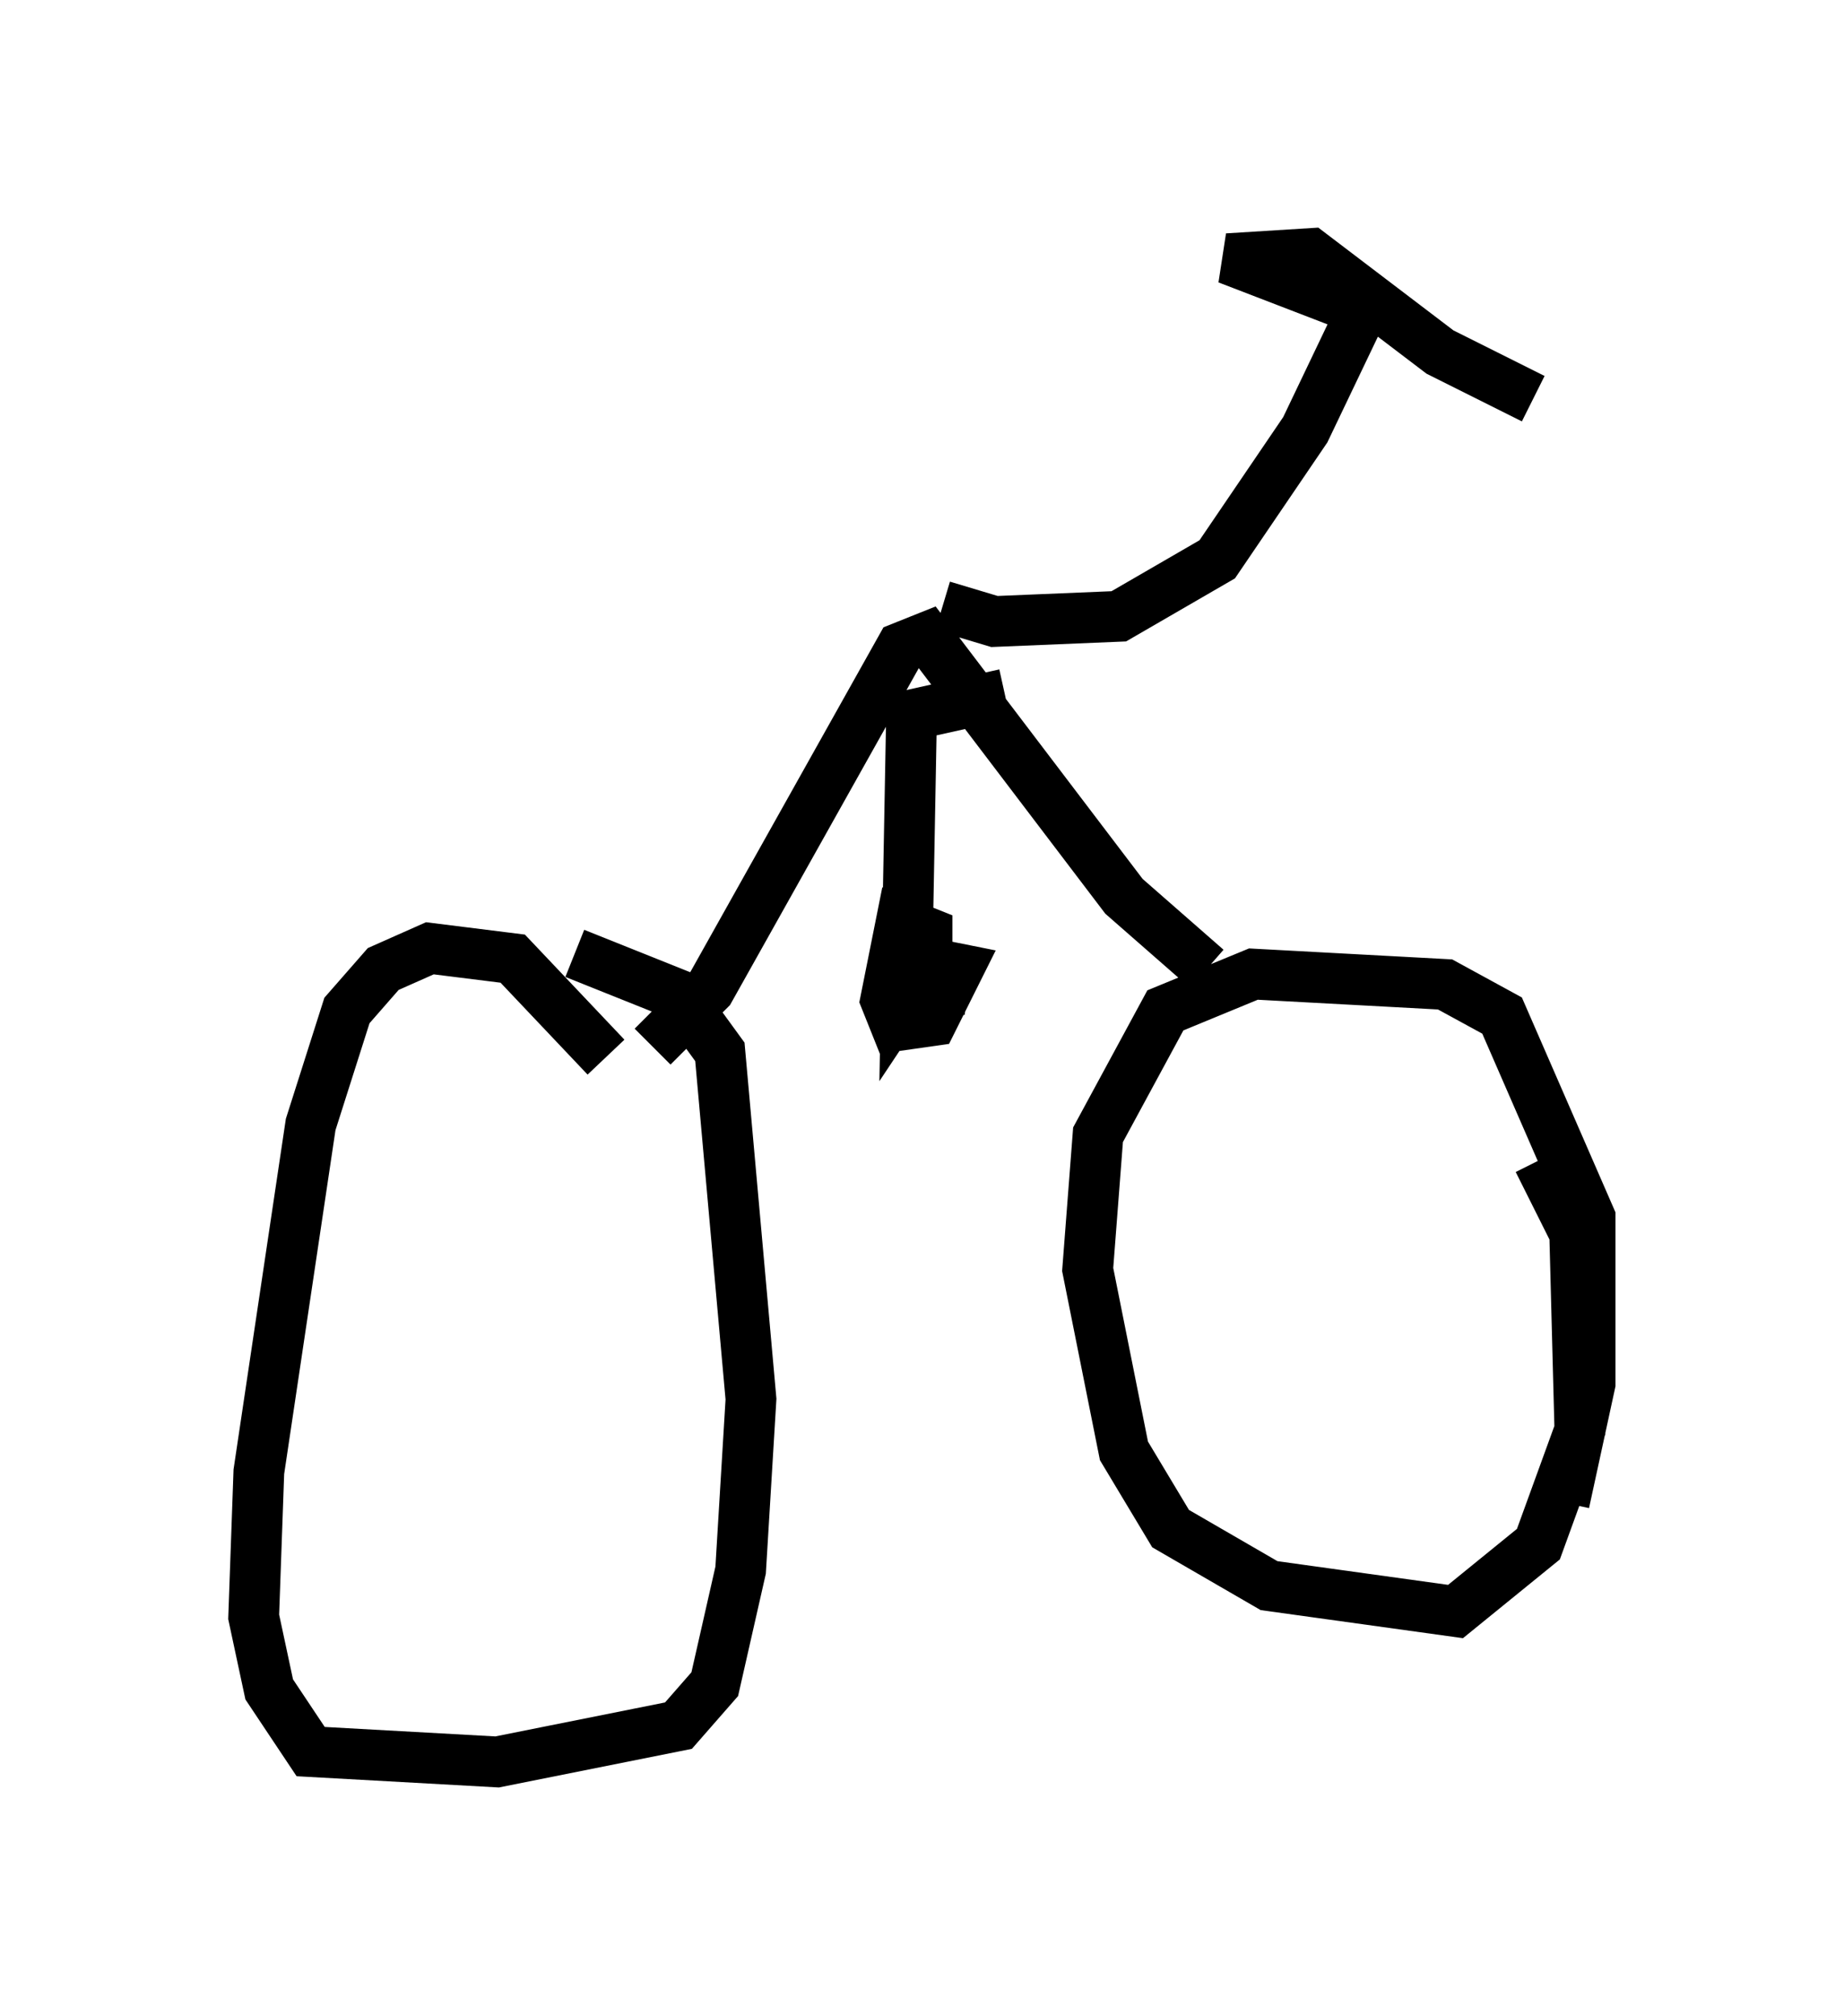 <?xml version="1.0" encoding="utf-8" ?>
<svg baseProfile="full" height="39.707" version="1.1" width="36.338" xmlns="http://www.w3.org/2000/svg" xmlns:ev="http://www.w3.org/2001/xml-events" xmlns:xlink="http://www.w3.org/1999/xlink"><defs /><rect fill="white" height="39.707" width="36.338" x="0" y="0" /><path d="M12.35, 22.252 m-0.408, -1.429 l-1.838, -1.94 -1.633, -0.204 l-0.919, 0.408 -0.715, 0.817 l-0.715, 2.246 -1.021, 6.84 l-0.102, 2.858 0.306, 1.429 l0.817, 1.225 3.675, 0.204 l3.573, -0.715 0.715, -0.817 l0.51, -2.246 0.204, -3.369 l-0.613, -6.84 -0.817, -1.123 l-2.042, -0.817 m19.498, 10.821 l0.51, -2.348 0.0, -3.267 l-1.735, -3.981 -1.123, -0.613 l-3.777, -0.204 -1.735, 0.715 l-1.327, 2.45 -0.204, 2.654 l0.715, 3.573 0.919, 1.531 l1.94, 1.123 3.675, 0.51 l1.633, -1.327 0.817, -2.246 l-0.102, -3.879 -0.715, -1.429 m-17.456, -2.246 l1.123, -1.123 3.777, -6.738 l0.51, -0.204 3.879, 5.104 l1.633, 1.429 m-3.981, -5.41 l-1.838, 0.408 -0.102, 5.513 l0.408, -0.613 0.0, -0.613 l-0.51, -0.204 -0.306, 1.531 l0.204, 0.51 0.715, -0.102 l0.51, -1.021 -0.51, -0.102 l-0.306, 0.51 0.51, 0.0 l0.102, -0.715 m-0.102, -6.84 l1.021, 0.306 2.45, -0.102 l1.94, -1.123 1.735, -2.552 l1.123, -2.348 -2.654, -1.021 l1.633, -0.102 2.552, 1.94 l1.838, 0.919 " fill="none" stroke="black" stroke-width="1" /></svg>